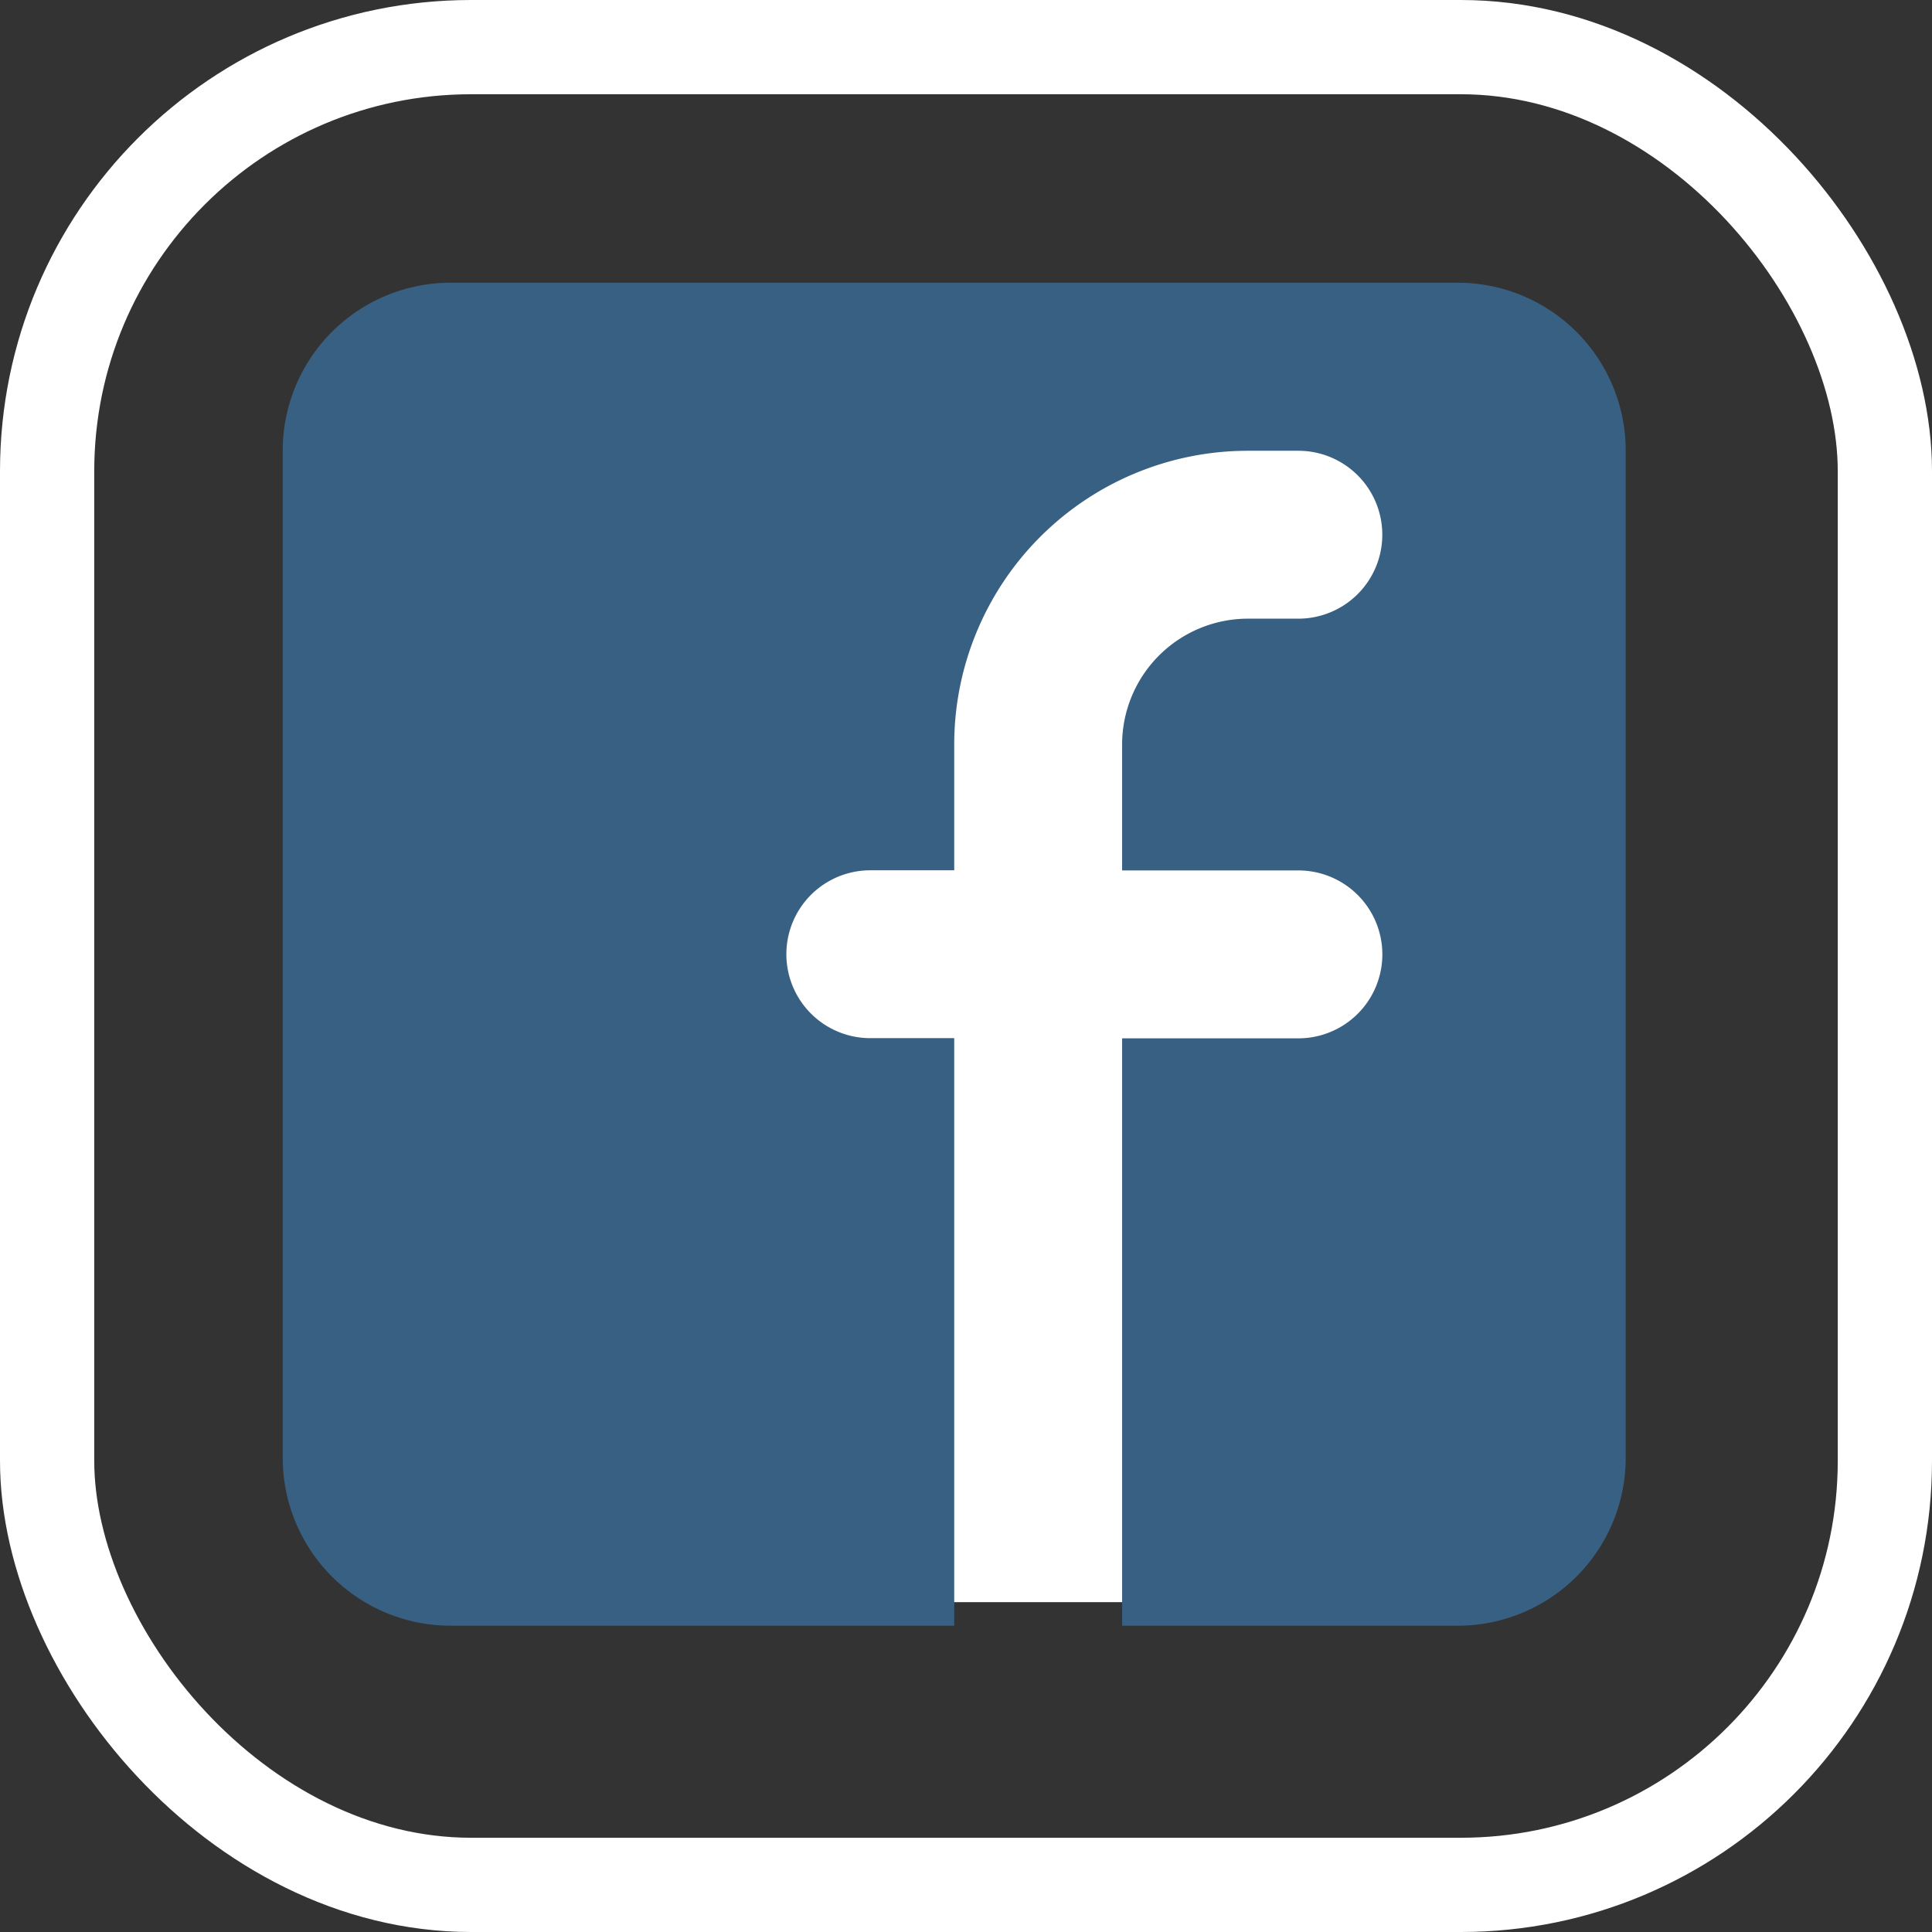 <svg id="Component_16_1" data-name="Component 16 – 1" xmlns="http://www.w3.org/2000/svg" width="41" height="41" viewBox="0 0 41 41">
  <rect x="0" y="0" width="41" height="41" fill="#333333" stroke="none"/>
  <rect id="Rectangle" width="18" height="26" transform="translate(14 8)" fill="#fff"/>
  <g id="Rectangle_Copy_6" data-name="Rectangle Copy 6" fill="none" stroke="#fff" stroke-miterlimit="10" stroke-width="2">
    <rect width="41" height="41" rx="10" stroke="none"/>
    <rect x="1" y="1" width="39" height="39" rx="9" fill="none"/>
  </g>
  <path id="Path" d="M3.563,0A3.563,3.563,0,0,0,0,3.563V24.938A3.563,3.563,0,0,0,3.563,28.5H14.25V16.031H12.469a1.781,1.781,0,0,1,0-3.562H14.25V9.8a6.234,6.234,0,0,1,6.234-6.234h1.069a1.781,1.781,0,0,1,0,3.563H20.484A2.672,2.672,0,0,0,17.813,9.8v2.672h3.741a1.781,1.781,0,1,1,0,3.563H17.813V28.5h7.125A3.563,3.563,0,0,0,28.5,24.938V3.563A3.563,3.563,0,0,0,24.938,0Z" transform="translate(6 6)" fill="#386082"/>
</svg>
